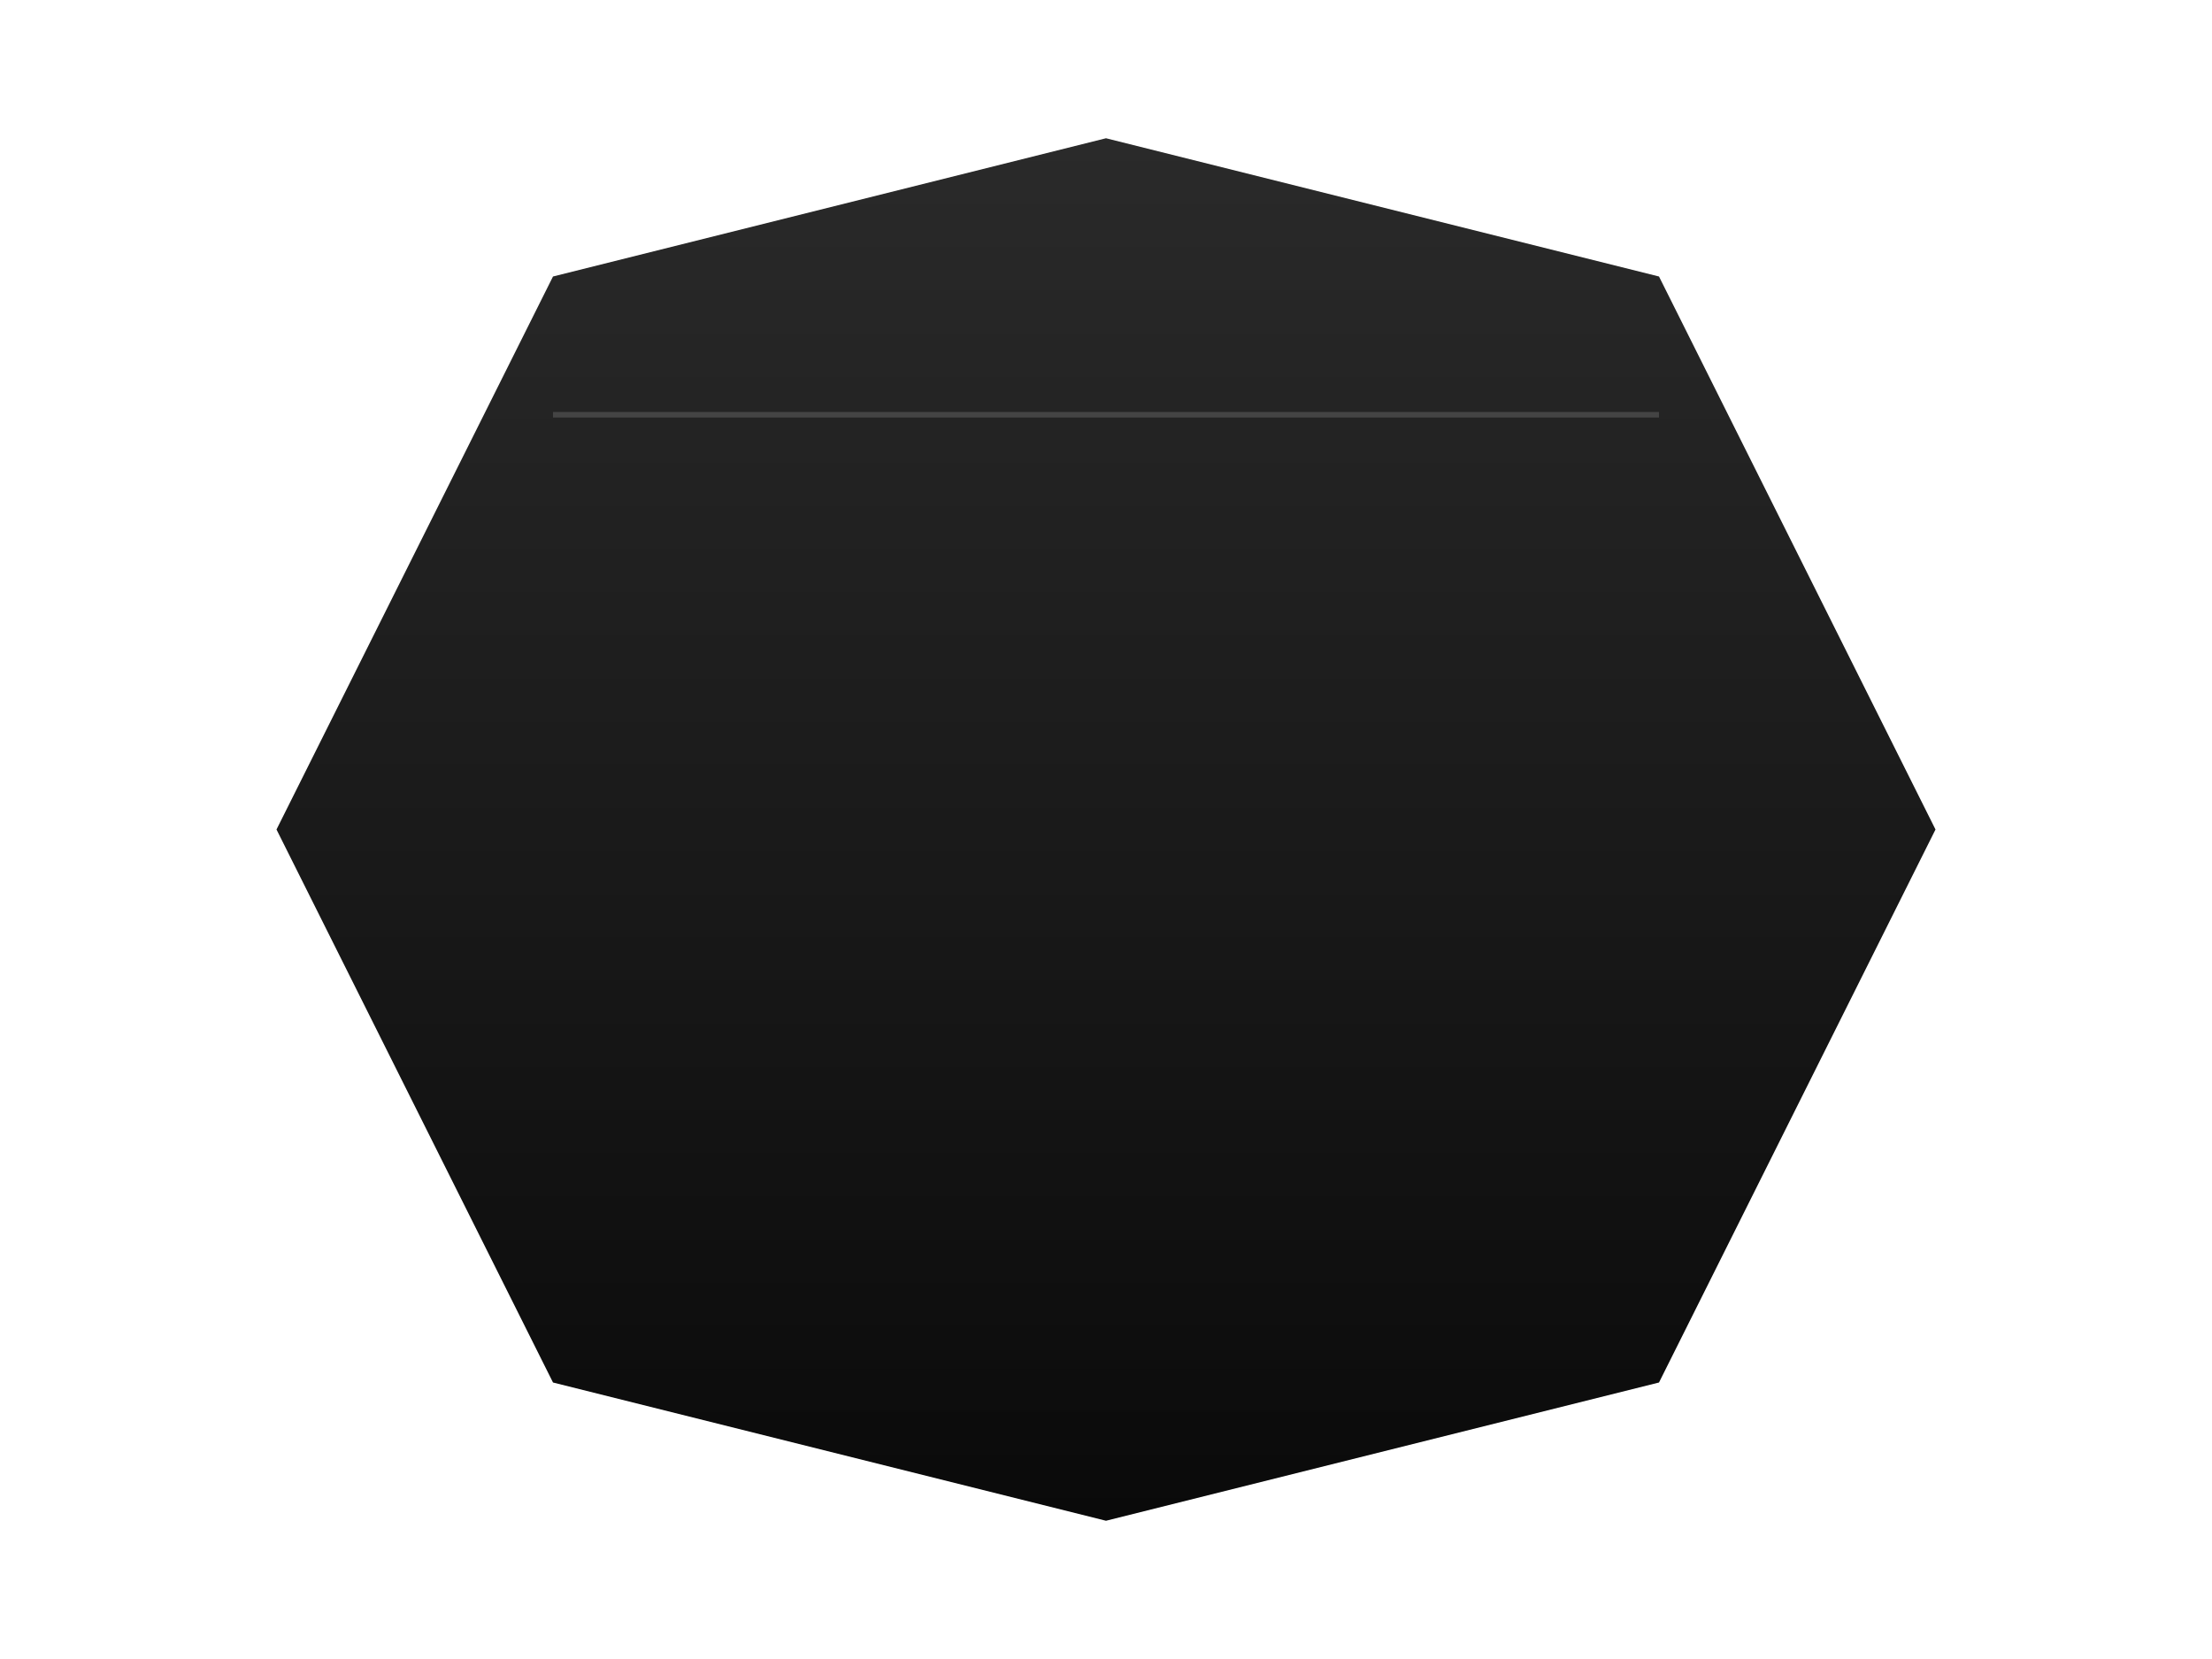 <?xml version="1.0" standalone="no"?>
<!DOCTYPE svg PUBLIC "-//W3C//DTD SVG 20010904//EN" "http://www.w3.org/TR/2001/REC-SVG-20010904/DTD/svg10.dtd">
<svg version="1.0" xmlns="http://www.w3.org/2000/svg"
     width="800" height="600" viewBox="0 0 800 600"
     preserveAspectRatio="xMidYMid meet">
  <title>Sharp Line Up with Perfect Fade</title>
  <defs>
    <linearGradient id="sharp-fade" x1="0%" y1="0%" x2="0%" y2="100%">
      <stop offset="0%" style="stop-color:#2a2a2a;stop-opacity:1" />
      <stop offset="50%" style="stop-color:#1a1a1a;stop-opacity:1" />
      <stop offset="100%" style="stop-color:#0a0a0a;stop-opacity:1" />
    </linearGradient>
  </defs>
  <!-- Base shape for the head -->
  <path d="M400 50 L600 100 L700 300 L600 500 L400 550 L200 500 L100 300 L200 100 Z"
        fill="url(#sharp-fade)" stroke="none"/>
  <!-- Sharp line up detail -->
  <path d="M200 150 L600 150" 
        stroke="#444" stroke-width="2"/>
</svg>
